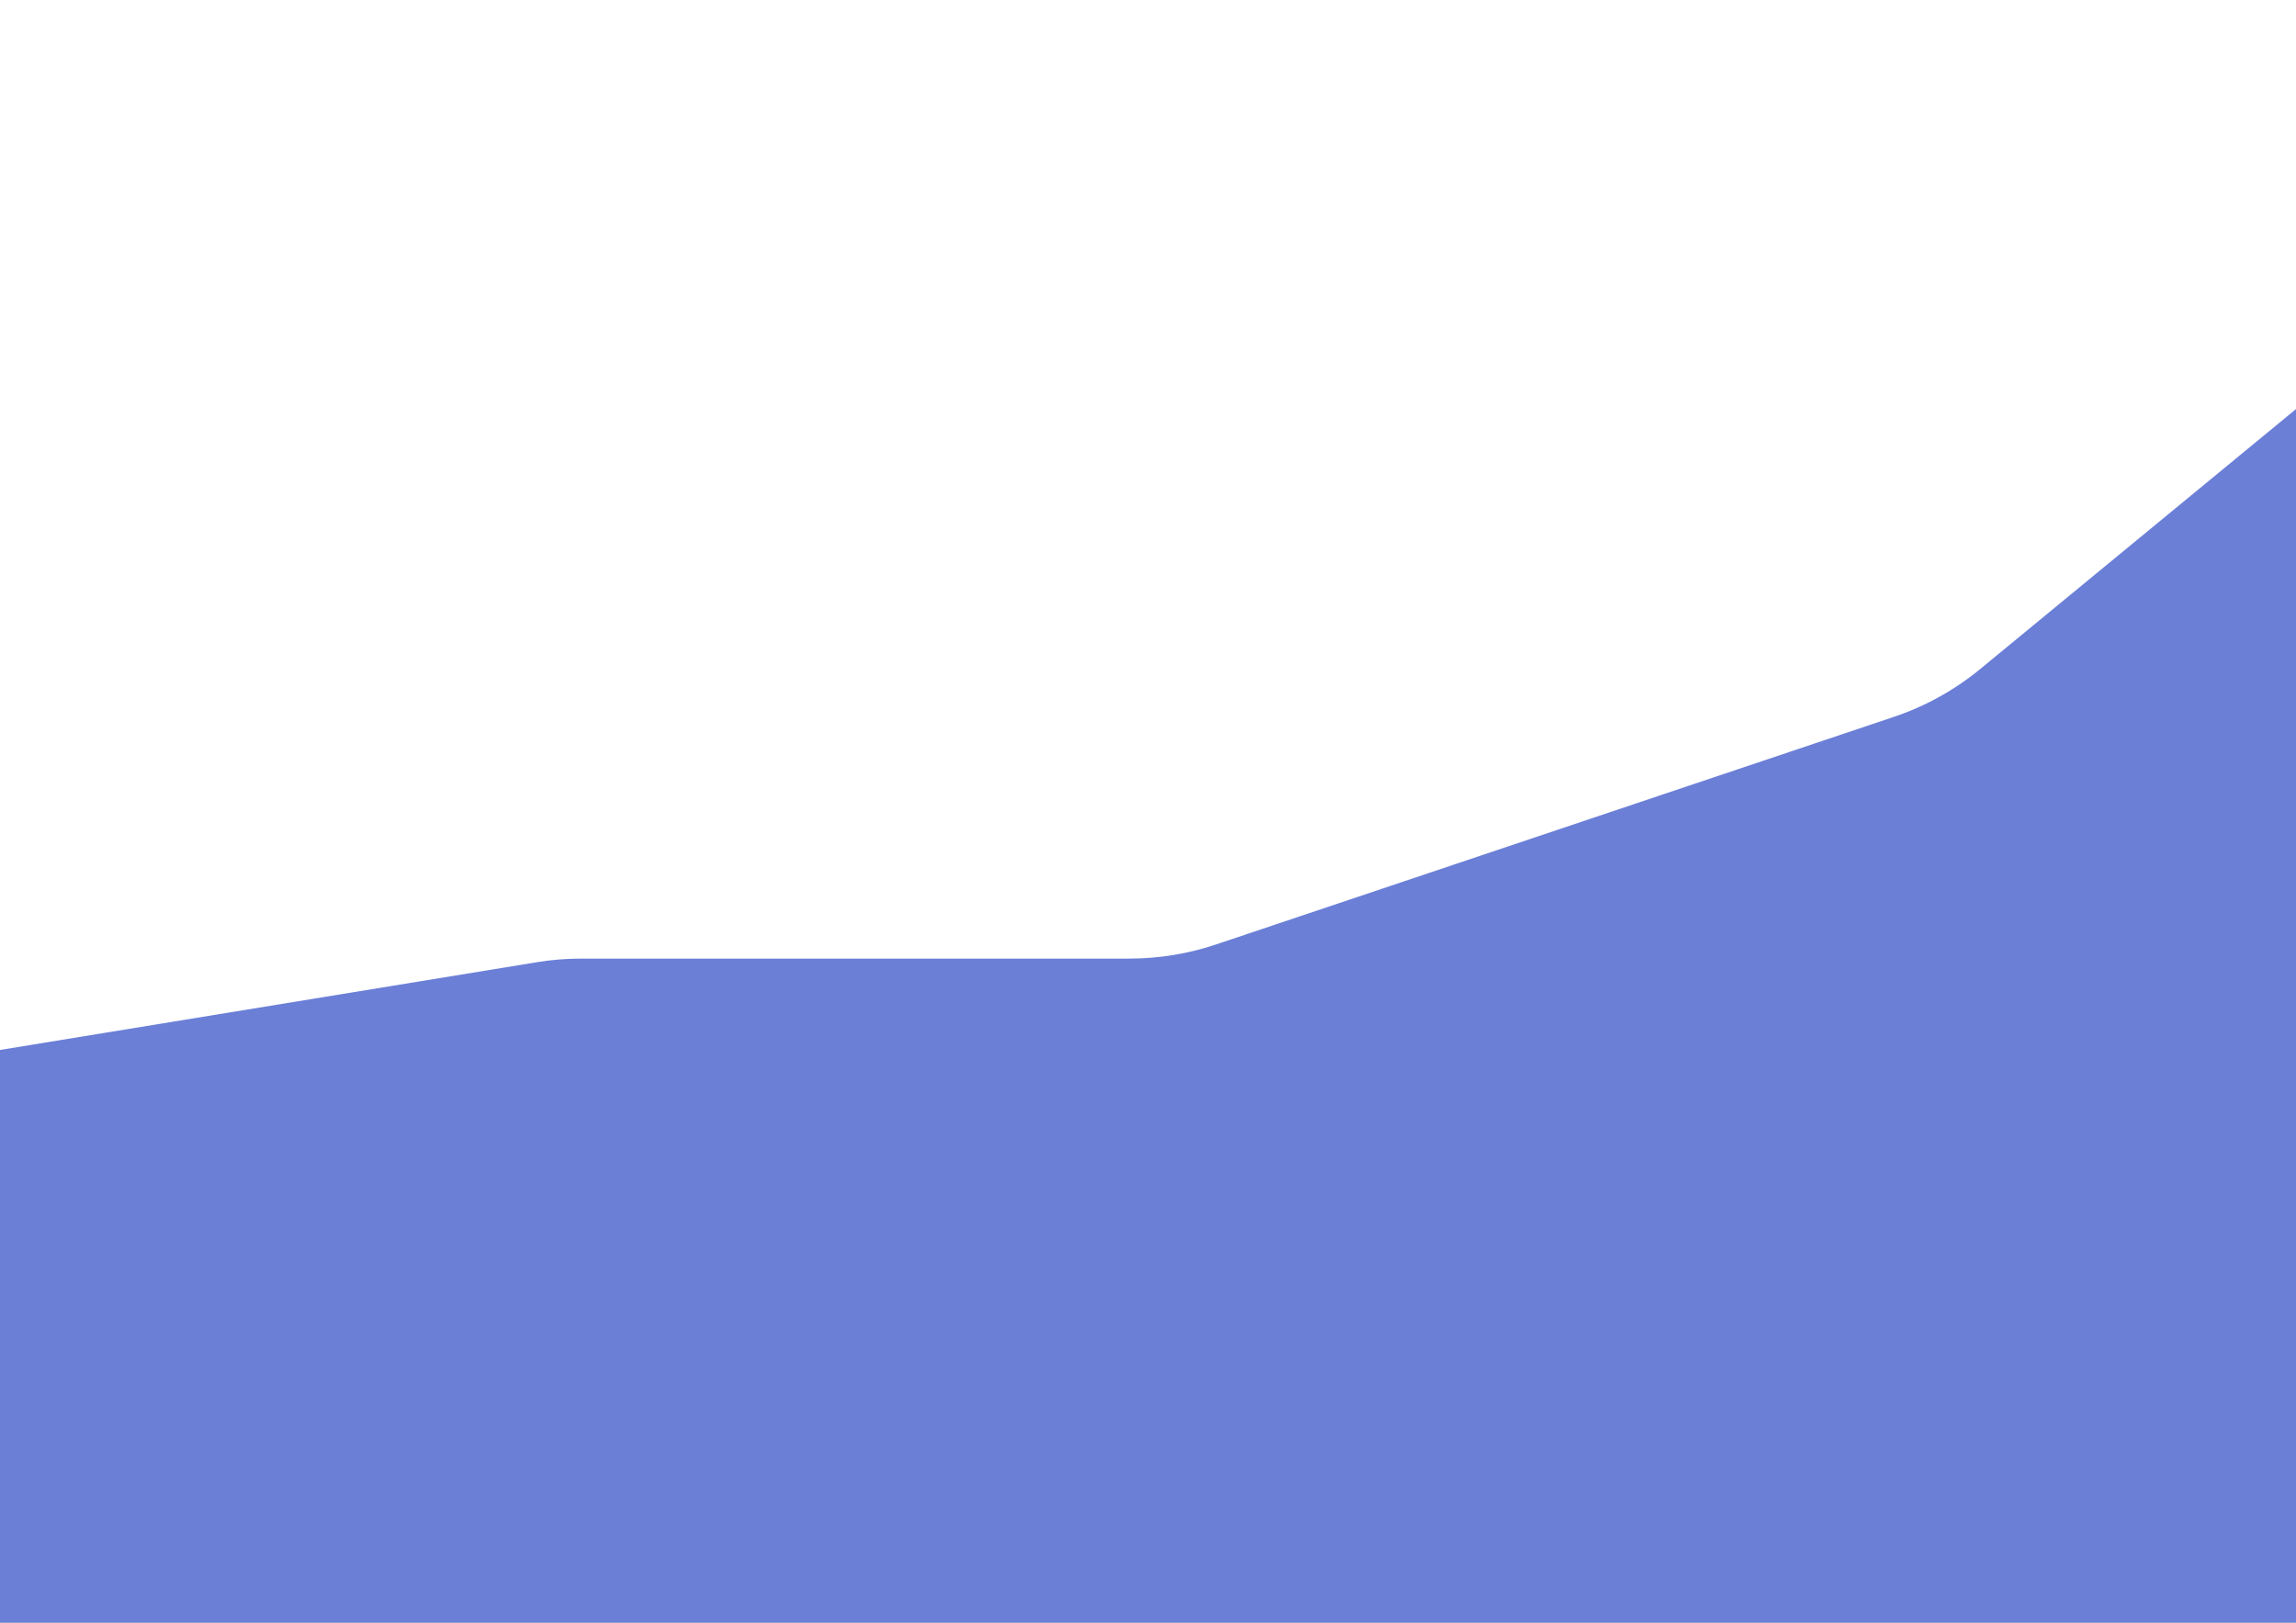 <svg width="842" height="595" viewBox="0 0 842 595" fill="none" xmlns="http://www.w3.org/2000/svg">
<rect x="0" y="0" width="842" height="595" fill="#333333" stroke="none"/>
<g clip-path="url(#clip0_216_2)">
<rect width="842" height="595" fill="white"/>
<path d="M0 385L196.989 352.809C202.321 351.938 207.715 351.5 213.117 351.5H414.163C424.983 351.5 435.731 349.744 445.988 346.301L694.515 262.87C706.074 258.989 716.826 253.028 726.24 245.279L842 150V595H0V385Z" fill="#6B7FD7"/>
</g>
<defs>
<clipPath id="clip0_216_2">
<rect width="842" height="595" fill="white"/>
</clipPath>
</defs>
</svg>
